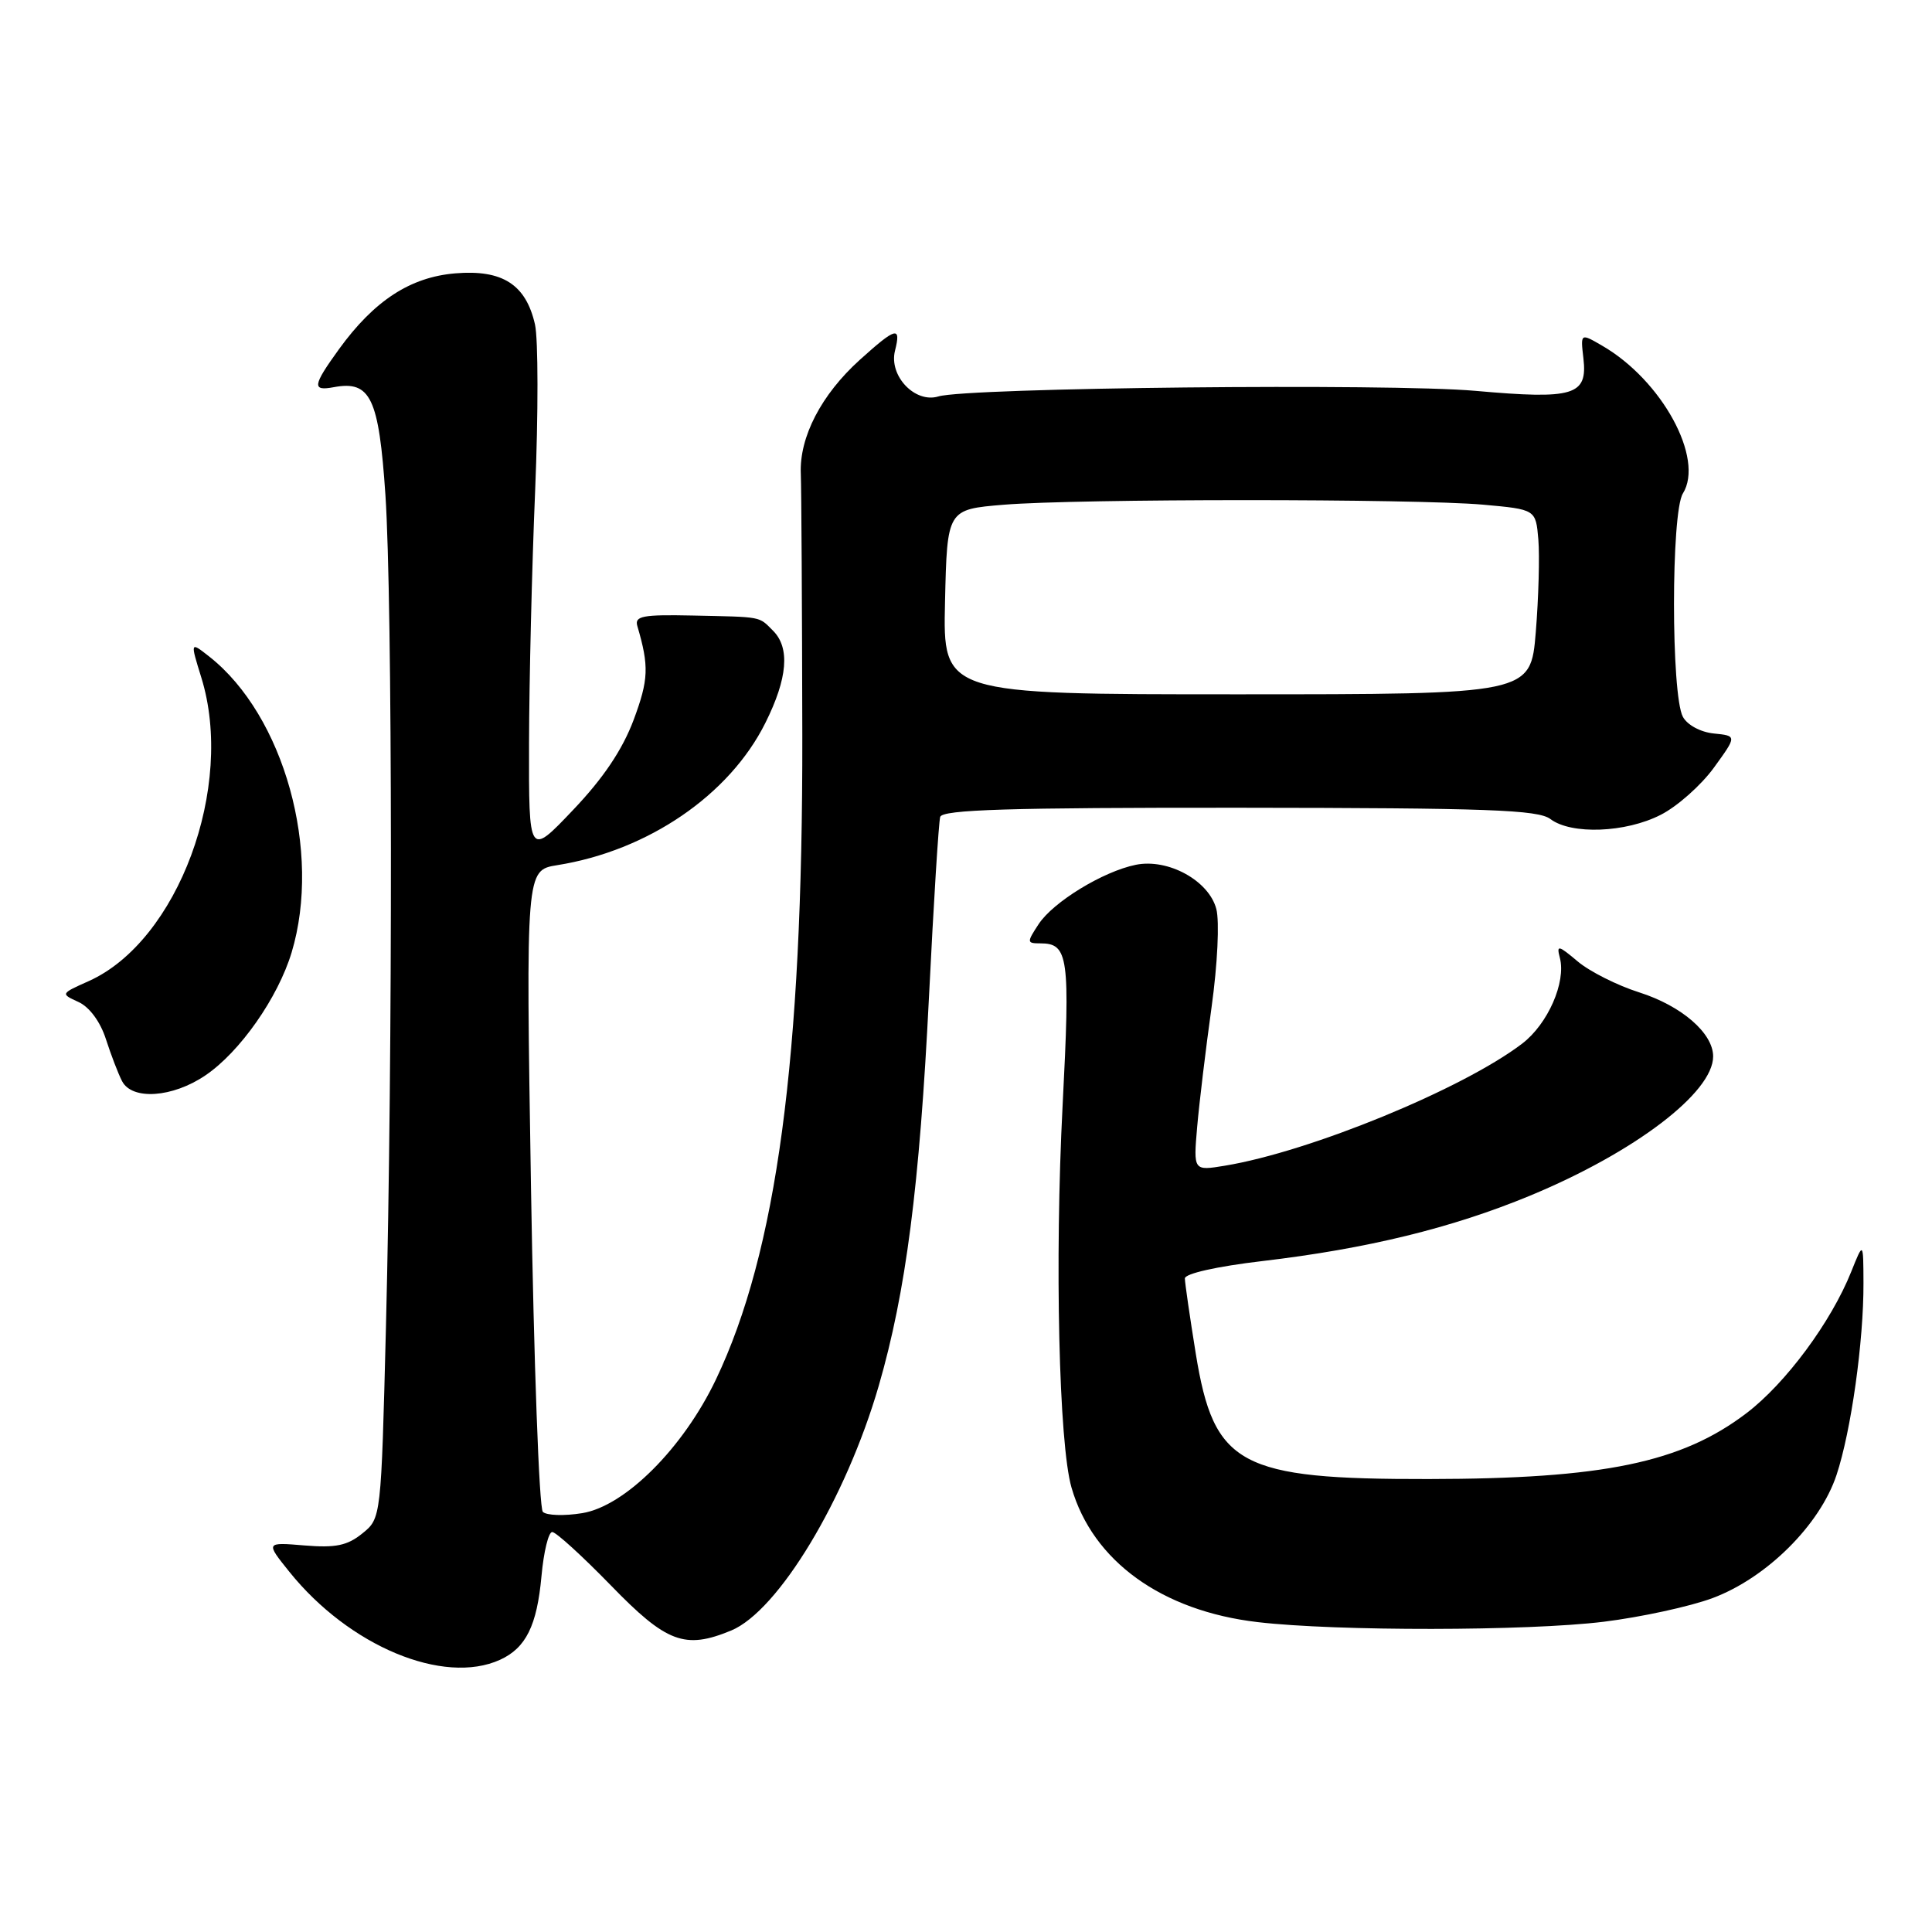 <?xml version="1.0" encoding="UTF-8" standalone="no"?>
<!DOCTYPE svg PUBLIC "-//W3C//DTD SVG 1.1//EN" "http://www.w3.org/Graphics/SVG/1.1/DTD/svg11.dtd" >
<svg xmlns="http://www.w3.org/2000/svg" xmlns:xlink="http://www.w3.org/1999/xlink" version="1.1" viewBox="0 0 256 256">
 <g >
 <path fill="currentColor"
d=" M 66.26 219.93 C 69.69 218.36 71.15 215.41 71.75 208.84 C 72.04 205.63 72.68 203.00 73.17 203.00 C 73.67 203.00 77.15 206.18 80.93 210.06 C 88.32 217.68 90.75 218.59 96.89 216.05 C 103.14 213.45 112.09 198.61 116.44 183.62 C 120.04 171.18 121.84 157.28 123.10 132.00 C 123.71 119.62 124.38 108.94 124.58 108.25 C 124.86 107.28 133.63 107.01 164.22 107.03 C 197.17 107.06 203.81 107.30 205.44 108.53 C 208.21 110.62 215.40 110.35 220.05 107.97 C 222.24 106.86 225.41 104.05 227.10 101.72 C 230.16 97.50 230.16 97.50 227.08 97.19 C 225.32 97.01 223.57 96.06 222.99 94.98 C 221.42 92.05 221.42 67.90 222.99 65.39 C 225.87 60.77 220.22 50.40 212.32 45.82 C 209.42 44.13 209.42 44.13 209.81 47.48 C 210.38 52.40 208.56 52.95 195.50 51.79 C 184.13 50.78 128.16 51.36 124.34 52.53 C 121.25 53.47 117.76 49.81 118.59 46.48 C 119.43 43.16 118.74 43.34 113.93 47.68 C 108.82 52.30 105.91 57.91 106.11 62.76 C 106.19 64.82 106.28 80.45 106.31 97.50 C 106.37 140.22 102.92 165.91 94.86 182.80 C 90.52 191.88 82.83 199.57 77.15 200.50 C 74.76 200.89 72.41 200.81 71.93 200.33 C 71.44 199.84 70.74 180.52 70.36 157.38 C 69.68 115.31 69.68 115.31 73.83 114.64 C 85.87 112.72 96.66 105.34 101.42 95.78 C 104.37 89.87 104.70 85.84 102.43 83.57 C 100.50 81.64 101.11 81.76 91.75 81.56 C 85.16 81.42 84.06 81.63 84.45 82.95 C 86.02 88.29 85.95 90.05 83.96 95.39 C 82.47 99.35 79.95 103.11 75.93 107.33 C 70.07 113.50 70.07 113.50 70.10 98.50 C 70.12 90.25 70.48 75.17 70.91 65.00 C 71.33 54.83 71.32 44.92 70.89 43.00 C 69.69 37.70 66.59 35.70 60.33 36.22 C 54.36 36.72 49.59 39.83 44.93 46.25 C 41.41 51.12 41.31 51.85 44.25 51.30 C 49.10 50.40 50.20 52.71 51.07 65.58 C 52.01 79.60 52.05 139.75 51.14 175.84 C 50.50 201.18 50.50 201.18 48.01 203.19 C 46.03 204.80 44.47 205.12 40.35 204.78 C 35.19 204.35 35.19 204.35 38.34 208.27 C 46.25 218.12 58.76 223.34 66.26 219.93 Z  M 212.50 214.89 C 217.44 214.28 223.94 212.87 226.94 211.75 C 234.10 209.07 241.15 202.06 243.35 195.44 C 245.28 189.62 246.95 177.76 246.92 170.00 C 246.90 164.50 246.90 164.50 245.30 168.50 C 242.63 175.18 236.62 183.29 231.42 187.25 C 222.80 193.81 212.49 195.95 189.30 195.98 C 164.22 196.02 160.86 194.20 158.45 179.39 C 157.66 174.50 157.01 170.01 157.00 169.40 C 157.00 168.76 161.22 167.81 167.25 167.10 C 181.17 165.46 192.37 162.72 202.72 158.44 C 216.60 152.69 227.00 144.78 227.00 139.98 C 227.00 136.90 222.83 133.29 217.22 131.50 C 214.31 130.58 210.64 128.73 209.06 127.40 C 206.47 125.22 206.23 125.17 206.69 126.92 C 207.53 130.15 205.10 135.69 201.69 138.29 C 193.81 144.30 173.59 152.60 162.31 154.46 C 158.13 155.15 158.13 155.15 158.63 149.33 C 158.91 146.12 159.77 138.98 160.54 133.45 C 161.33 127.77 161.60 122.11 161.17 120.45 C 160.19 116.69 154.78 113.72 150.50 114.59 C 146.17 115.47 139.55 119.51 137.62 122.46 C 136.04 124.87 136.05 125.00 137.85 125.00 C 141.58 125.00 141.82 126.74 140.80 146.50 C 139.74 167.07 140.31 191.33 141.98 197.11 C 144.79 206.85 153.94 213.46 166.66 214.94 C 177.10 216.16 202.42 216.13 212.50 214.89 Z  M 27.22 142.49 C 31.80 139.39 36.83 132.20 38.64 126.21 C 42.66 112.85 37.64 94.80 27.73 87.00 C 25.20 85.01 25.20 85.01 26.67 89.76 C 31.17 104.23 23.58 124.70 11.76 130.00 C 8.02 131.67 8.01 131.68 10.40 132.77 C 11.85 133.43 13.29 135.38 14.03 137.68 C 14.71 139.78 15.67 142.29 16.17 143.25 C 17.49 145.82 22.87 145.45 27.22 142.49 Z  M 125.22 79.75 C 125.50 67.50 125.50 67.50 133.00 66.88 C 142.78 66.07 187.49 66.07 196.50 66.87 C 203.50 67.50 203.50 67.50 203.84 71.50 C 204.02 73.70 203.87 79.21 203.50 83.75 C 202.82 92.00 202.82 92.00 163.88 92.00 C 124.94 92.00 124.94 92.00 125.22 79.75 Z "/>
</g>
</svg>